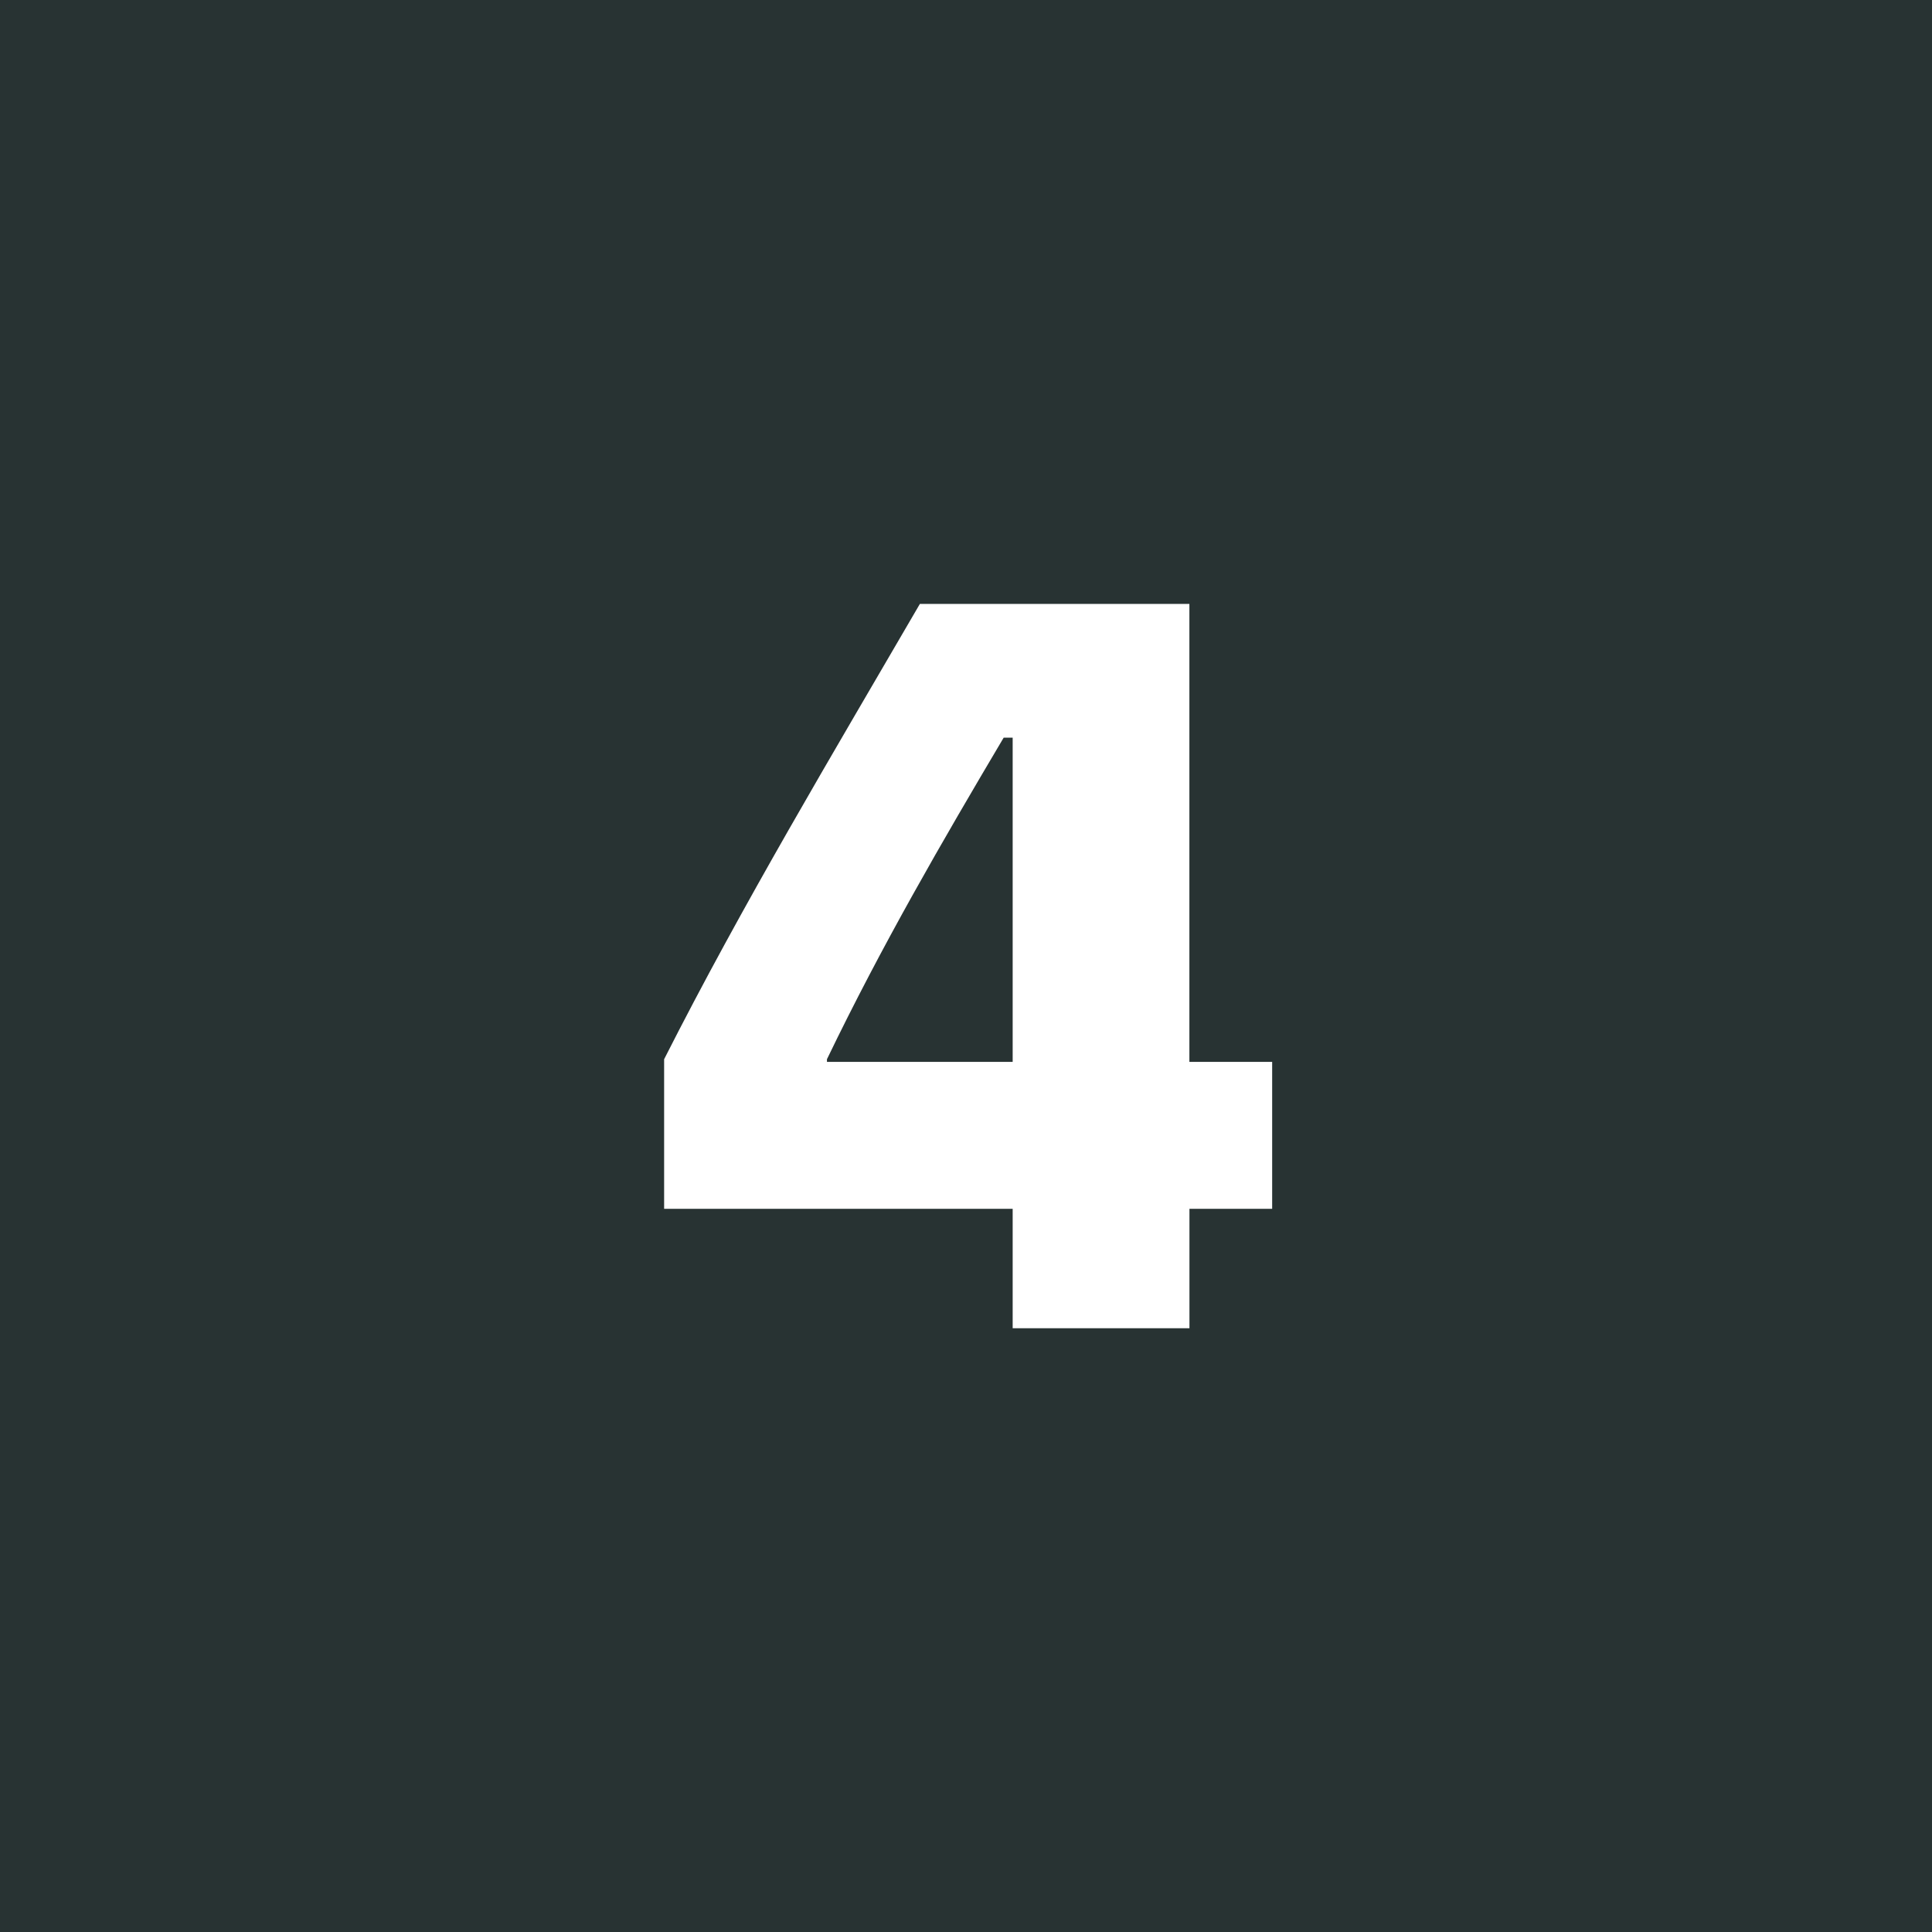 <svg height="32" width="32" xmlns="http://www.w3.org/2000/svg"><g fill="none" fill-rule="evenodd"><path d="M0 0h32v32H0z" fill="#283333"/><path d="M15.235 10.003H19.7v7.585h1.371v2.434h-1.37V22h-2.928v-1.978H11v-2.478c1.3-2.566 2.795-5.063 4.236-7.541zm-1.538 7.585h3.076v-5.37h-.149c-1.02 1.722-2.021 3.445-2.927 5.326z" fill="#fff" fill-rule="nonzero"/></g></svg>